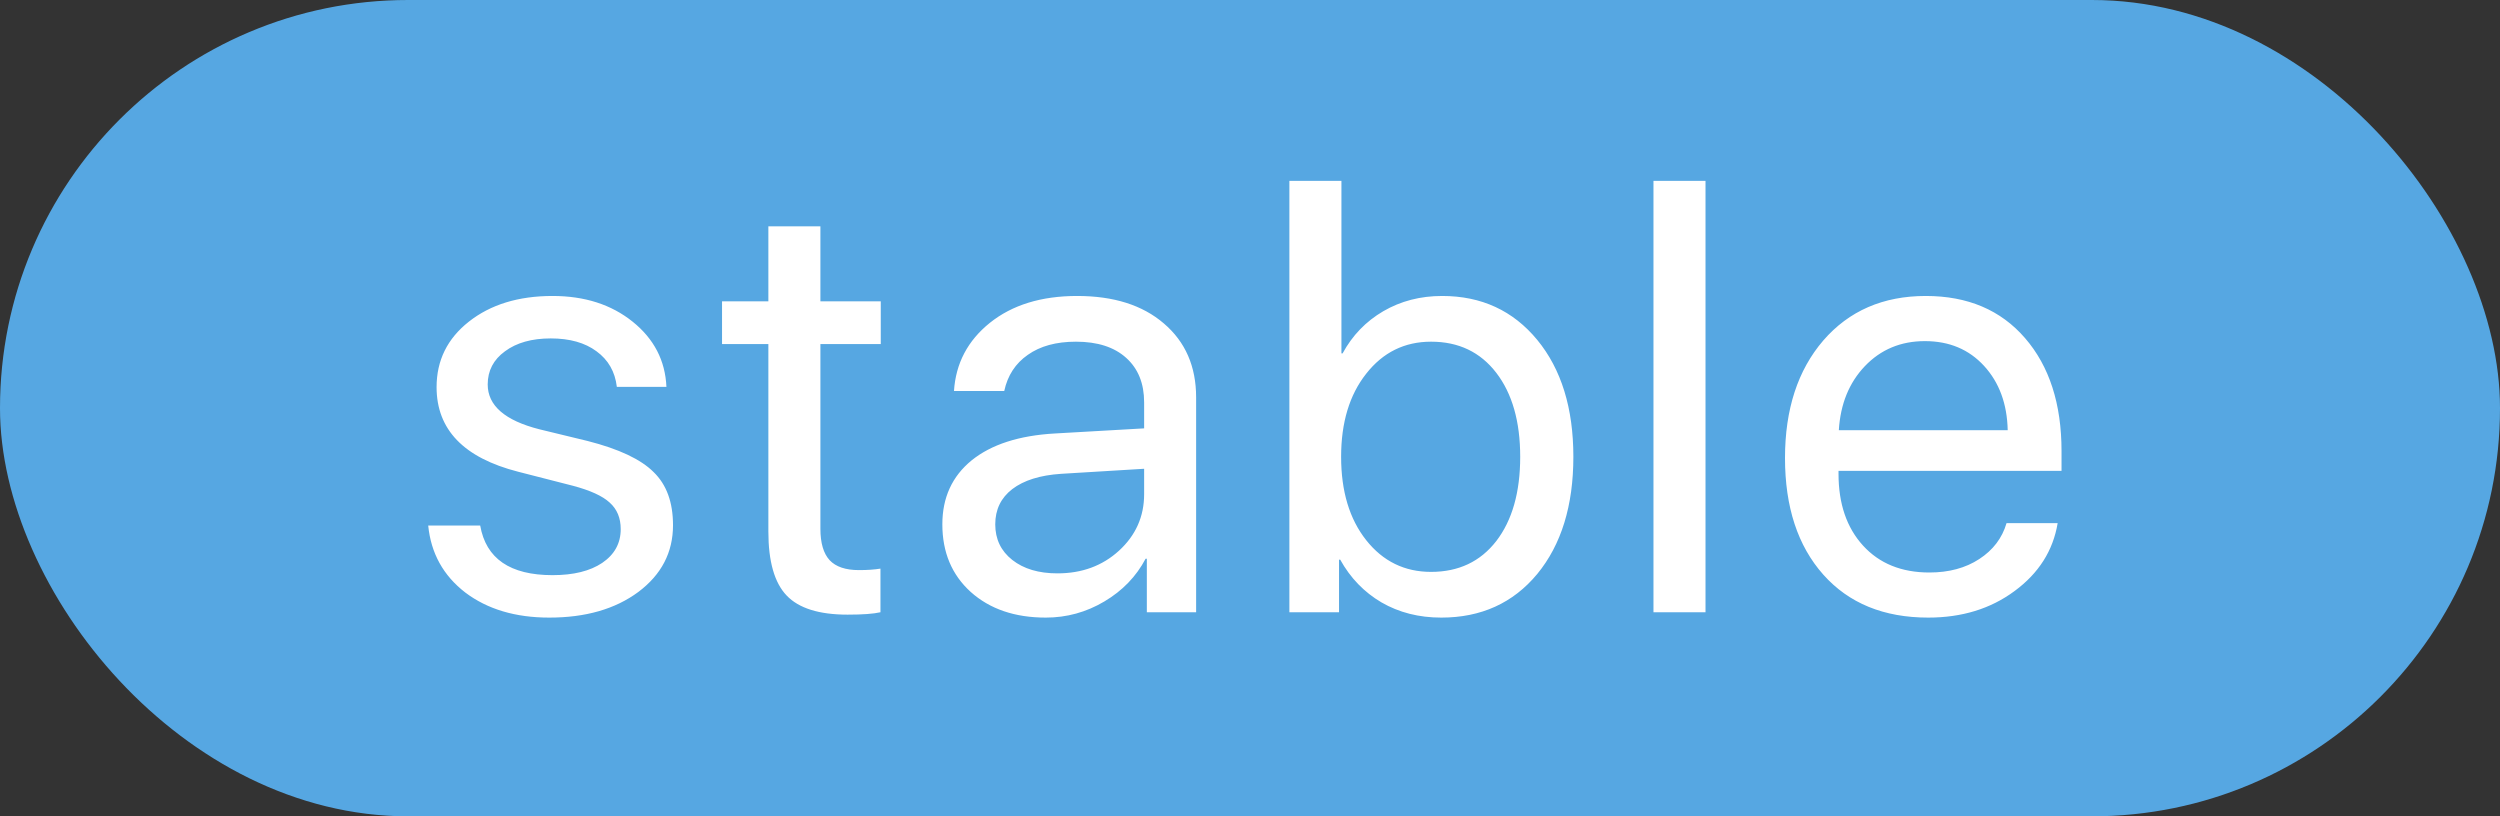 <svg xmlns="http://www.w3.org/2000/svg" width="49" height="16" fill="none" viewBox="0 0 49 16"><rect x="0" y="0" width="49" height="16" fill="#333333" stroke="none"/><rect width="49" height="16" fill="#56A7E2" rx="8"/><path fill="#fff" d="M8.557 7.588C8.557 7.064 8.768 6.637 9.189 6.305C9.615 5.969 10.162 5.801 10.83 5.801C11.459 5.801 11.982 5.969 12.4 6.305C12.818 6.641 13.039 7.066 13.062 7.582H12.09C12.055 7.285 11.922 7.053 11.691 6.885C11.465 6.717 11.166 6.633 10.795 6.633C10.424 6.633 10.125 6.717 9.898 6.885C9.672 7.049 9.559 7.266 9.559 7.535C9.559 7.949 9.896 8.242 10.572 8.414L11.516 8.643C12.129 8.799 12.56 9.002 12.81 9.252C13.065 9.498 13.191 9.846 13.191 10.295C13.191 10.826 12.965 11.262 12.512 11.602C12.059 11.938 11.477 12.105 10.766 12.105C10.102 12.105 9.553 11.941 9.119 11.613C8.689 11.281 8.447 10.844 8.393 10.301H9.412C9.525 10.949 9.998 11.273 10.83 11.273C11.24 11.273 11.565 11.193 11.803 11.033C12.045 10.869 12.166 10.648 12.166 10.371C12.166 10.152 12.094 9.979 11.949 9.85C11.809 9.721 11.568 9.611 11.229 9.521L10.156 9.246C9.09 8.973 8.557 8.42 8.557 7.588ZM15.06 4.436H16.08V5.906H17.263V6.744H16.08V10.365C16.08 10.643 16.14 10.848 16.261 10.98C16.382 11.109 16.574 11.174 16.835 11.174C17 11.174 17.14 11.164 17.257 11.145V12C17.125 12.031 16.91 12.047 16.613 12.047C16.054 12.047 15.656 11.922 15.418 11.672C15.179 11.422 15.06 11.004 15.06 10.418V6.744H14.152V5.906H15.06V4.436ZM20.726 11.238C21.206 11.238 21.608 11.09 21.933 10.793C22.261 10.492 22.425 10.123 22.425 9.686V9.188L20.796 9.287C20.386 9.314 20.067 9.414 19.841 9.586C19.618 9.758 19.507 9.988 19.507 10.277C19.507 10.566 19.618 10.799 19.841 10.975C20.064 11.15 20.358 11.238 20.726 11.238ZM20.497 12.105C19.892 12.105 19.401 11.938 19.026 11.602C18.655 11.266 18.47 10.824 18.47 10.277C18.47 9.754 18.661 9.336 19.044 9.023C19.431 8.711 19.976 8.535 20.679 8.496L22.425 8.396V7.887C22.425 7.516 22.308 7.225 22.073 7.014C21.839 6.803 21.511 6.697 21.089 6.697C20.702 6.697 20.388 6.783 20.145 6.955C19.903 7.123 19.749 7.359 19.683 7.664H18.698C18.733 7.121 18.968 6.676 19.401 6.328C19.839 5.977 20.409 5.801 21.112 5.801C21.827 5.801 22.394 5.98 22.812 6.34C23.233 6.699 23.444 7.182 23.444 7.787V12H22.478V10.951H22.454C22.27 11.299 22.001 11.578 21.645 11.789C21.29 12 20.907 12.105 20.497 12.105ZM28.249 12.105C27.811 12.105 27.421 12.006 27.077 11.807C26.737 11.607 26.467 11.328 26.268 10.969H26.245V12H25.272V3.545H26.292V6.926H26.315C26.506 6.574 26.772 6.299 27.112 6.1C27.456 5.9 27.84 5.801 28.266 5.801C29.036 5.801 29.657 6.088 30.13 6.662C30.602 7.236 30.838 8 30.838 8.953C30.838 9.91 30.602 10.676 30.13 11.25C29.657 11.82 29.03 12.105 28.249 12.105ZM28.049 6.697C27.53 6.697 27.106 6.906 26.778 7.324C26.45 7.738 26.286 8.281 26.286 8.953C26.286 9.629 26.45 10.174 26.778 10.588C27.106 11.002 27.53 11.209 28.049 11.209C28.588 11.209 29.014 11.008 29.327 10.605C29.639 10.199 29.796 9.648 29.796 8.953C29.796 8.262 29.639 7.713 29.327 7.307C29.014 6.9 28.588 6.697 28.049 6.697ZM32.408 12V3.545H33.428V12H32.408ZM37.728 6.686C37.255 6.686 36.863 6.85 36.55 7.178C36.242 7.502 36.072 7.92 36.041 8.432H39.351C39.34 7.916 39.185 7.496 38.888 7.172C38.591 6.848 38.205 6.686 37.728 6.686ZM39.328 10.254H40.33C40.24 10.793 39.959 11.236 39.486 11.584C39.017 11.932 38.453 12.105 37.793 12.105C36.922 12.105 36.236 11.824 35.736 11.262C35.236 10.699 34.986 9.938 34.986 8.977C34.986 8.023 35.236 7.256 35.736 6.674C36.24 6.092 36.91 5.801 37.746 5.801C38.566 5.801 39.215 6.076 39.691 6.627C40.168 7.178 40.406 7.916 40.406 8.842V9.229H36.035V9.287C36.035 9.873 36.195 10.342 36.515 10.693C36.836 11.045 37.269 11.221 37.816 11.221C38.199 11.221 38.525 11.133 38.794 10.957C39.064 10.781 39.242 10.547 39.328 10.254Z"/></svg>